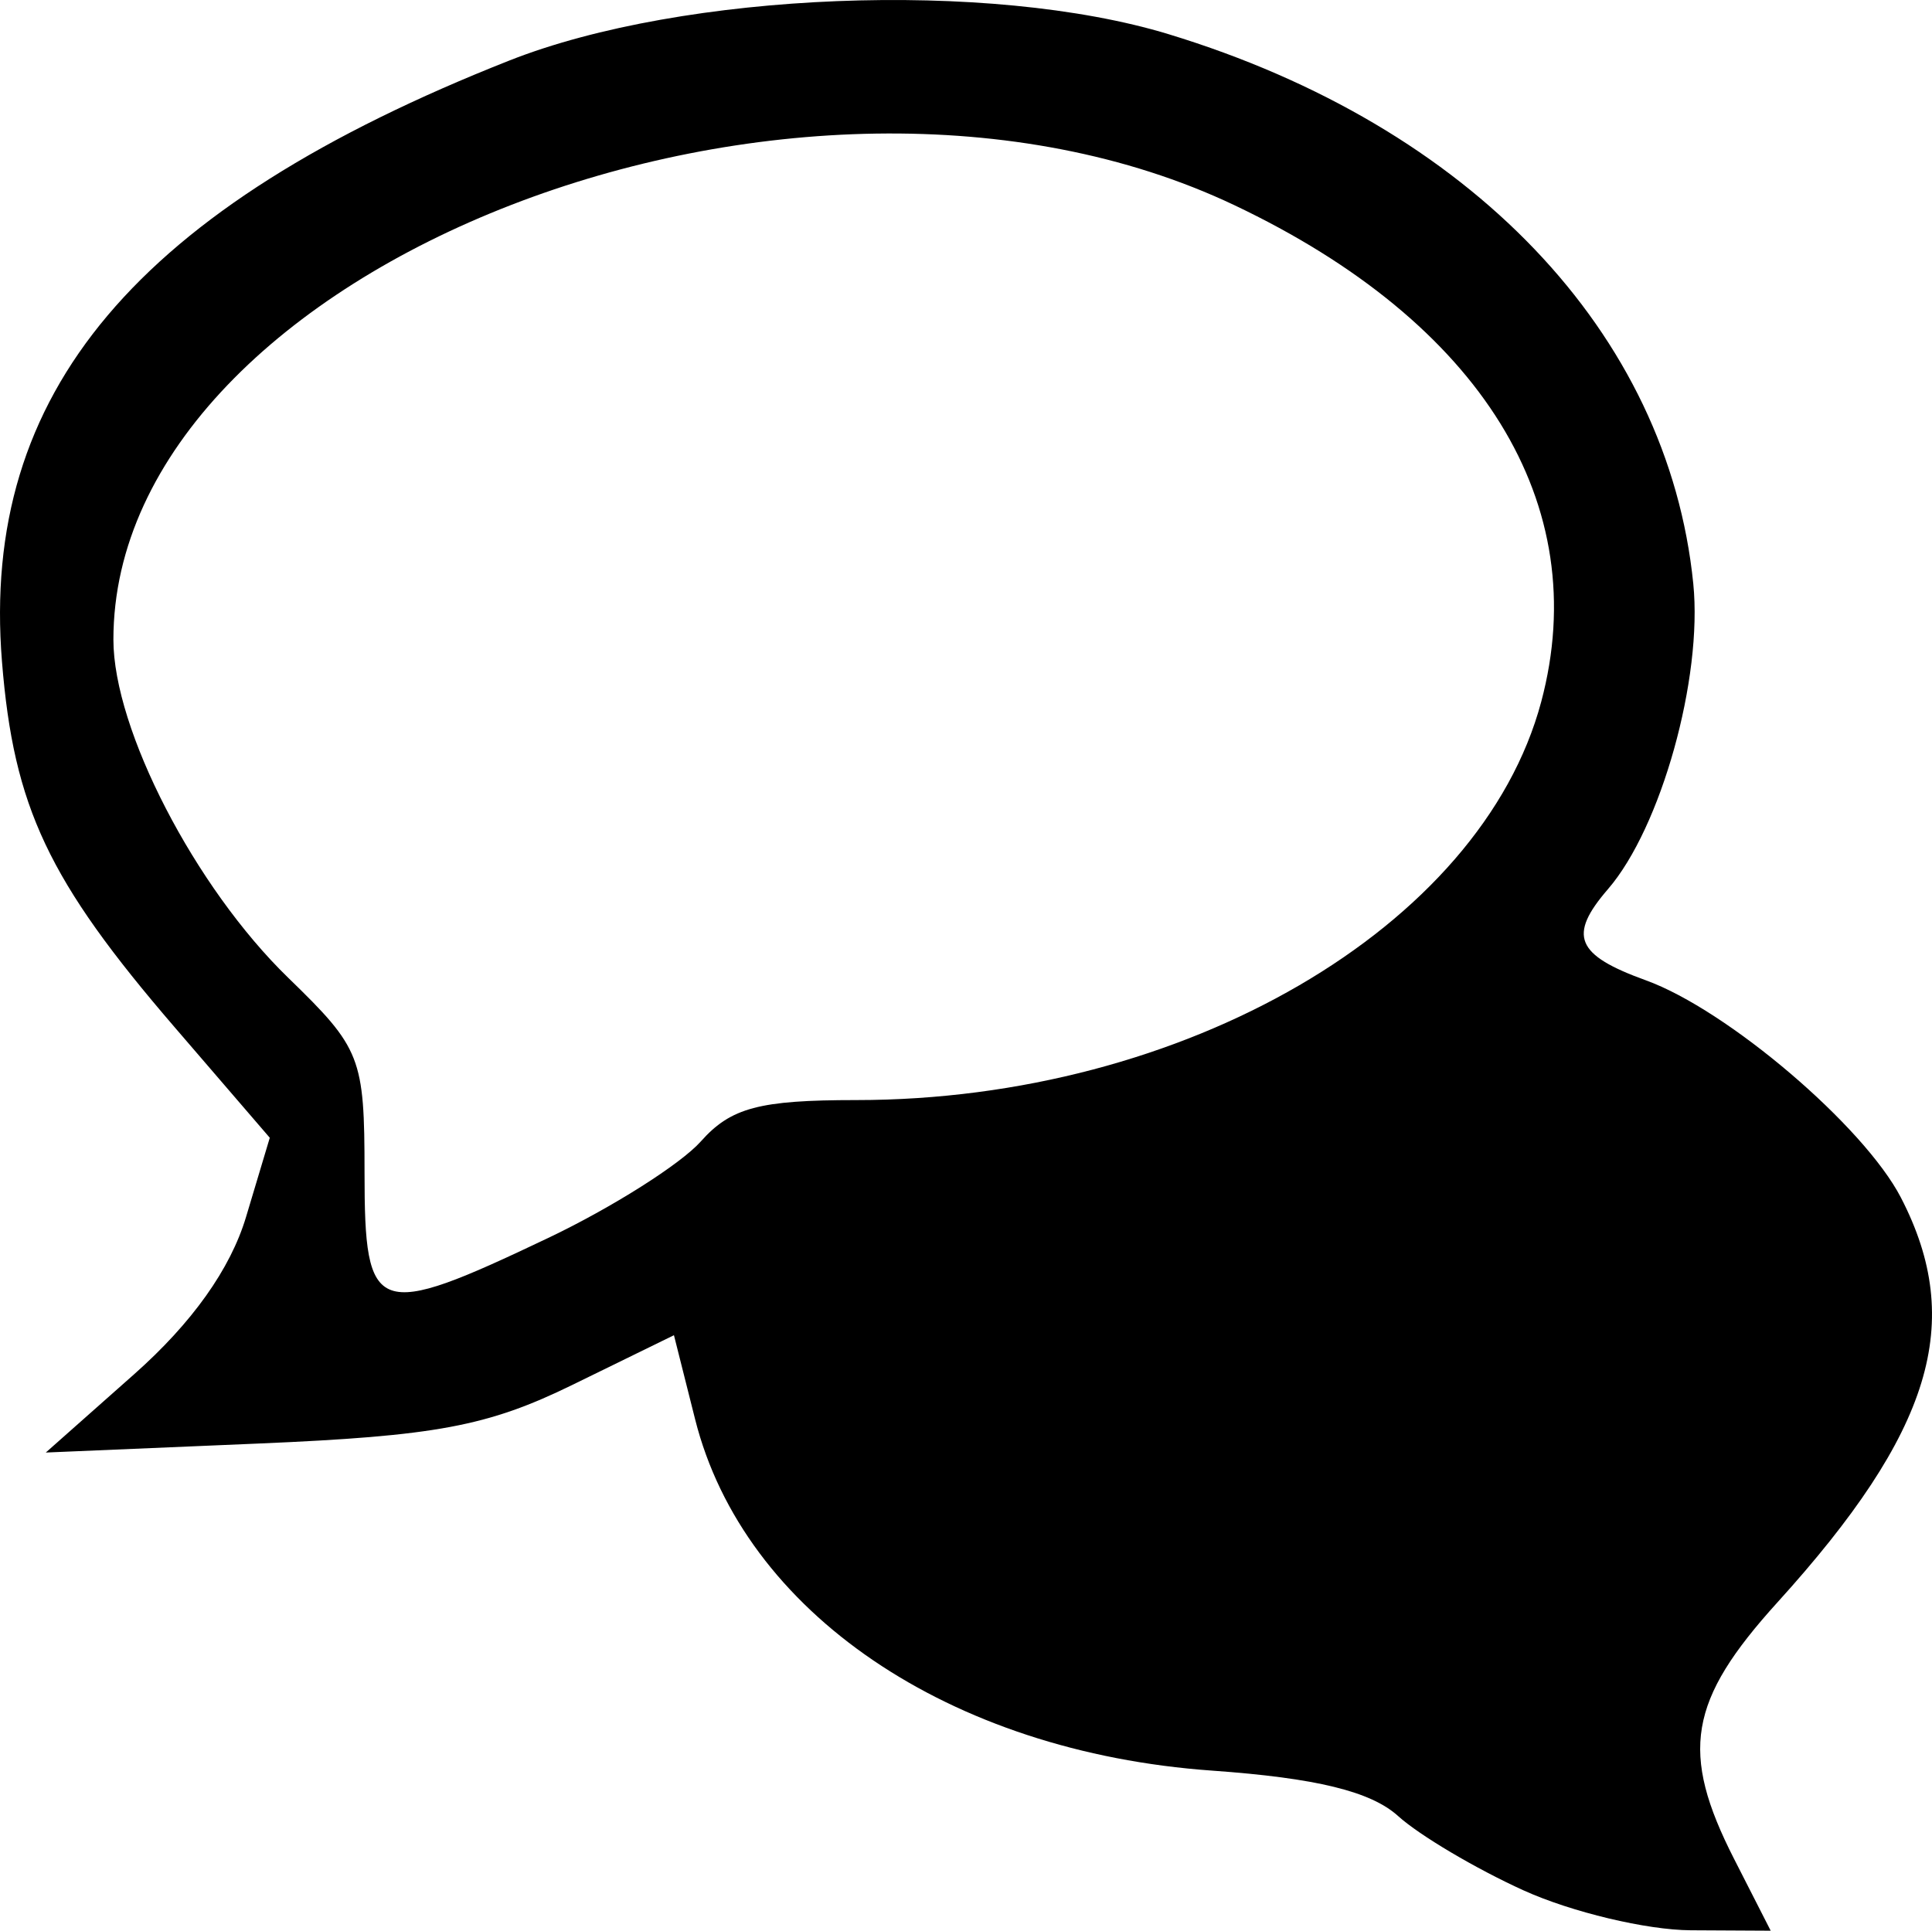 <svg xmlns="http://www.w3.org/2000/svg" width="106.726" height="106.667" viewBox="0 0 100.056 100"><path d="M78.91 97.915c-2.476-1.123-5.402-2.856-6.503-3.853-1.412-1.278-4.246-1.97-9.634-2.353C49.16 90.744 38.517 83.511 36 73.514l-1.097-4.357-5.26 2.573c-4.394 2.148-7.073 2.648-16.266 3.038l-11.006.466 4.572-4.052c3.006-2.663 4.993-5.456 5.8-8.152l1.229-4.1L9.04 53.2C2.5 45.604.707 41.806.102 34.263c-1.119-13.932 6.96-23.501 26.281-31.13 9.01-3.557 24.857-4.189 34.142-1.361 15.637 4.762 25.86 15.472 27.168 28.46.493 4.897-1.667 12.634-4.417 15.819-2.082 2.411-1.668 3.411 1.957 4.722 4.226 1.528 11.298 7.554 13.214 11.258 3.34 6.458 1.608 12.135-6.393 20.96-4.616 5.092-5.067 7.761-2.245 13.296L91.702 100l-4.145-.022c-2.279-.012-6.17-.94-8.646-2.063zM28.386 64.122c3.301-1.573 6.86-3.824 7.909-5.002 1.556-1.75 3.031-2.142 8.044-2.142 16.965 0 32.357-8.949 35.478-20.626 2.734-10.232-3.084-19.65-15.896-25.728C41.457-.036 5.873 13.76 5.873 33.129c0 4.652 4.23 12.834 9.052 17.513 3.772 3.66 3.953 4.12 3.954 10.088 0 7.468.543 7.661 9.506 3.392z"/></svg>